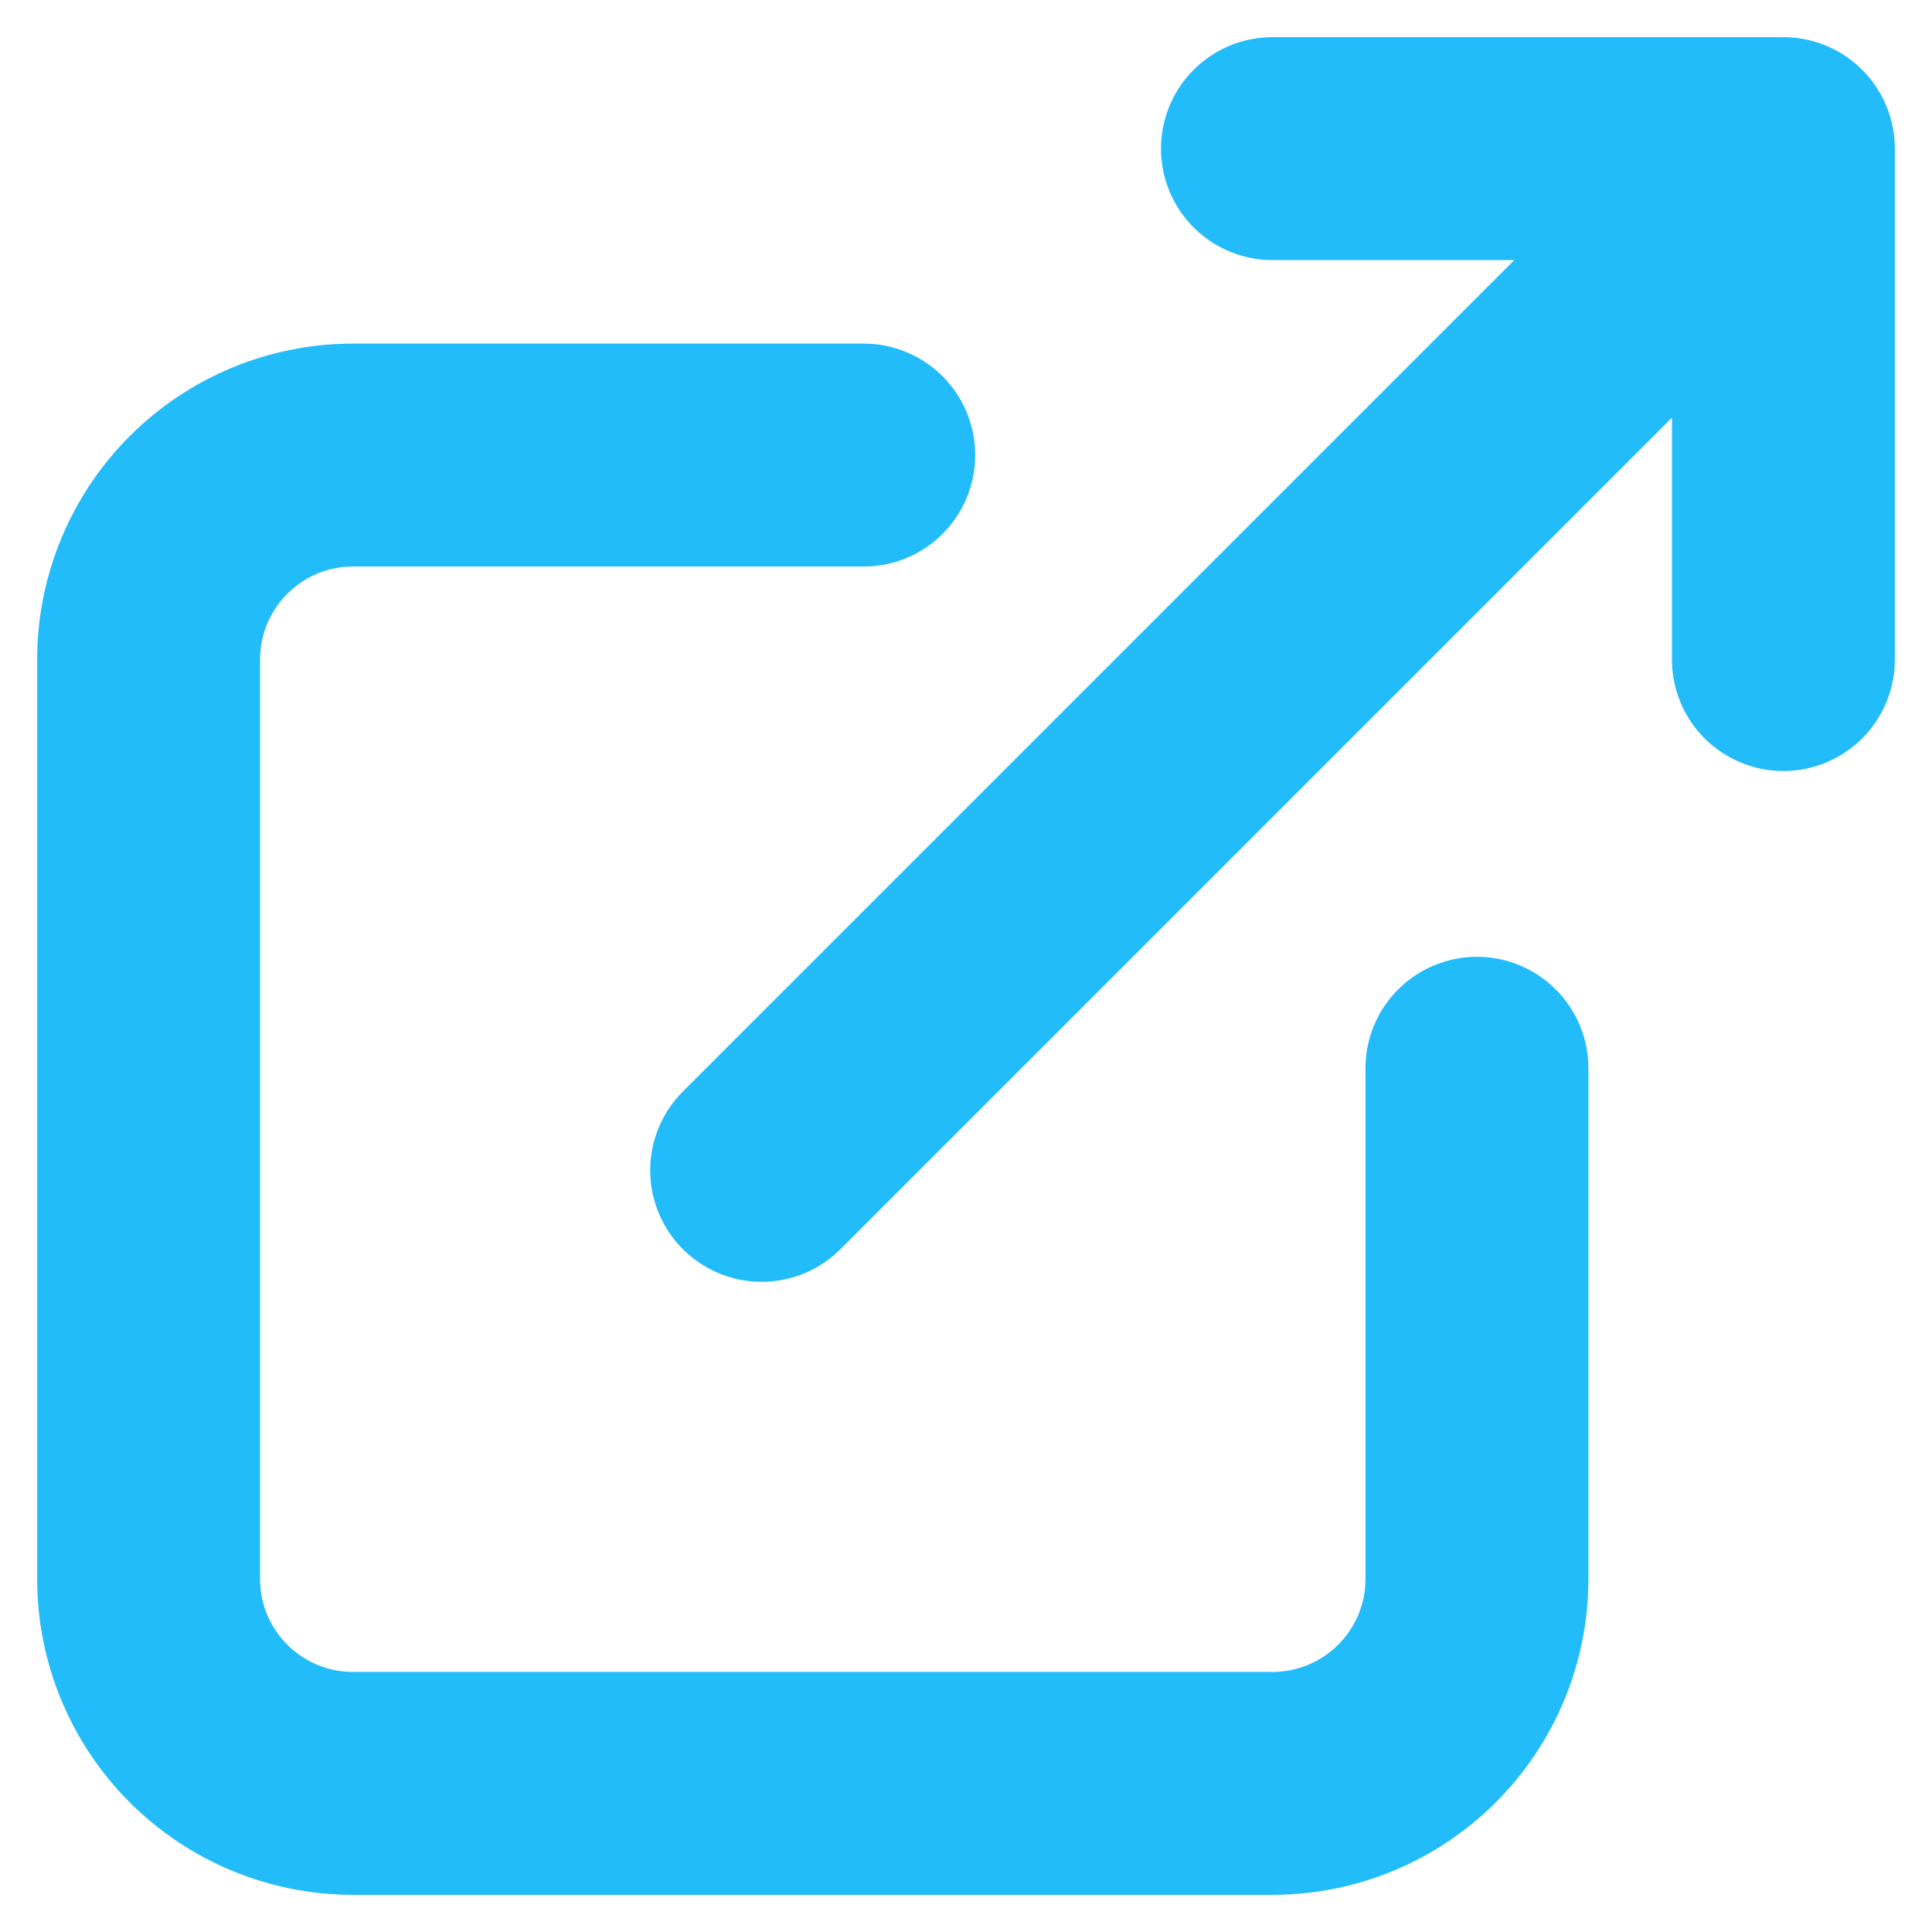 <svg width="13" height="13" viewBox="0 0 13 13" fill="none" xmlns="http://www.w3.org/2000/svg">
<path d="M5.812 3.062H2.375C2.01 3.062 1.661 3.207 1.403 3.465C1.145 3.723 1 4.073 1 4.438V10.625C1 10.99 1.145 11.339 1.403 11.597C1.661 11.855 2.01 12 2.375 12H8.562C8.927 12 9.277 11.855 9.535 11.597C9.793 11.339 9.938 10.99 9.938 10.625V7.188M5.125 7.875L12 1M12 1H8.562M12 1L12 4.438" stroke="#23BCFA" stroke-width="1.5" stroke-linecap="round" stroke-linejoin="round"/>
</svg>
